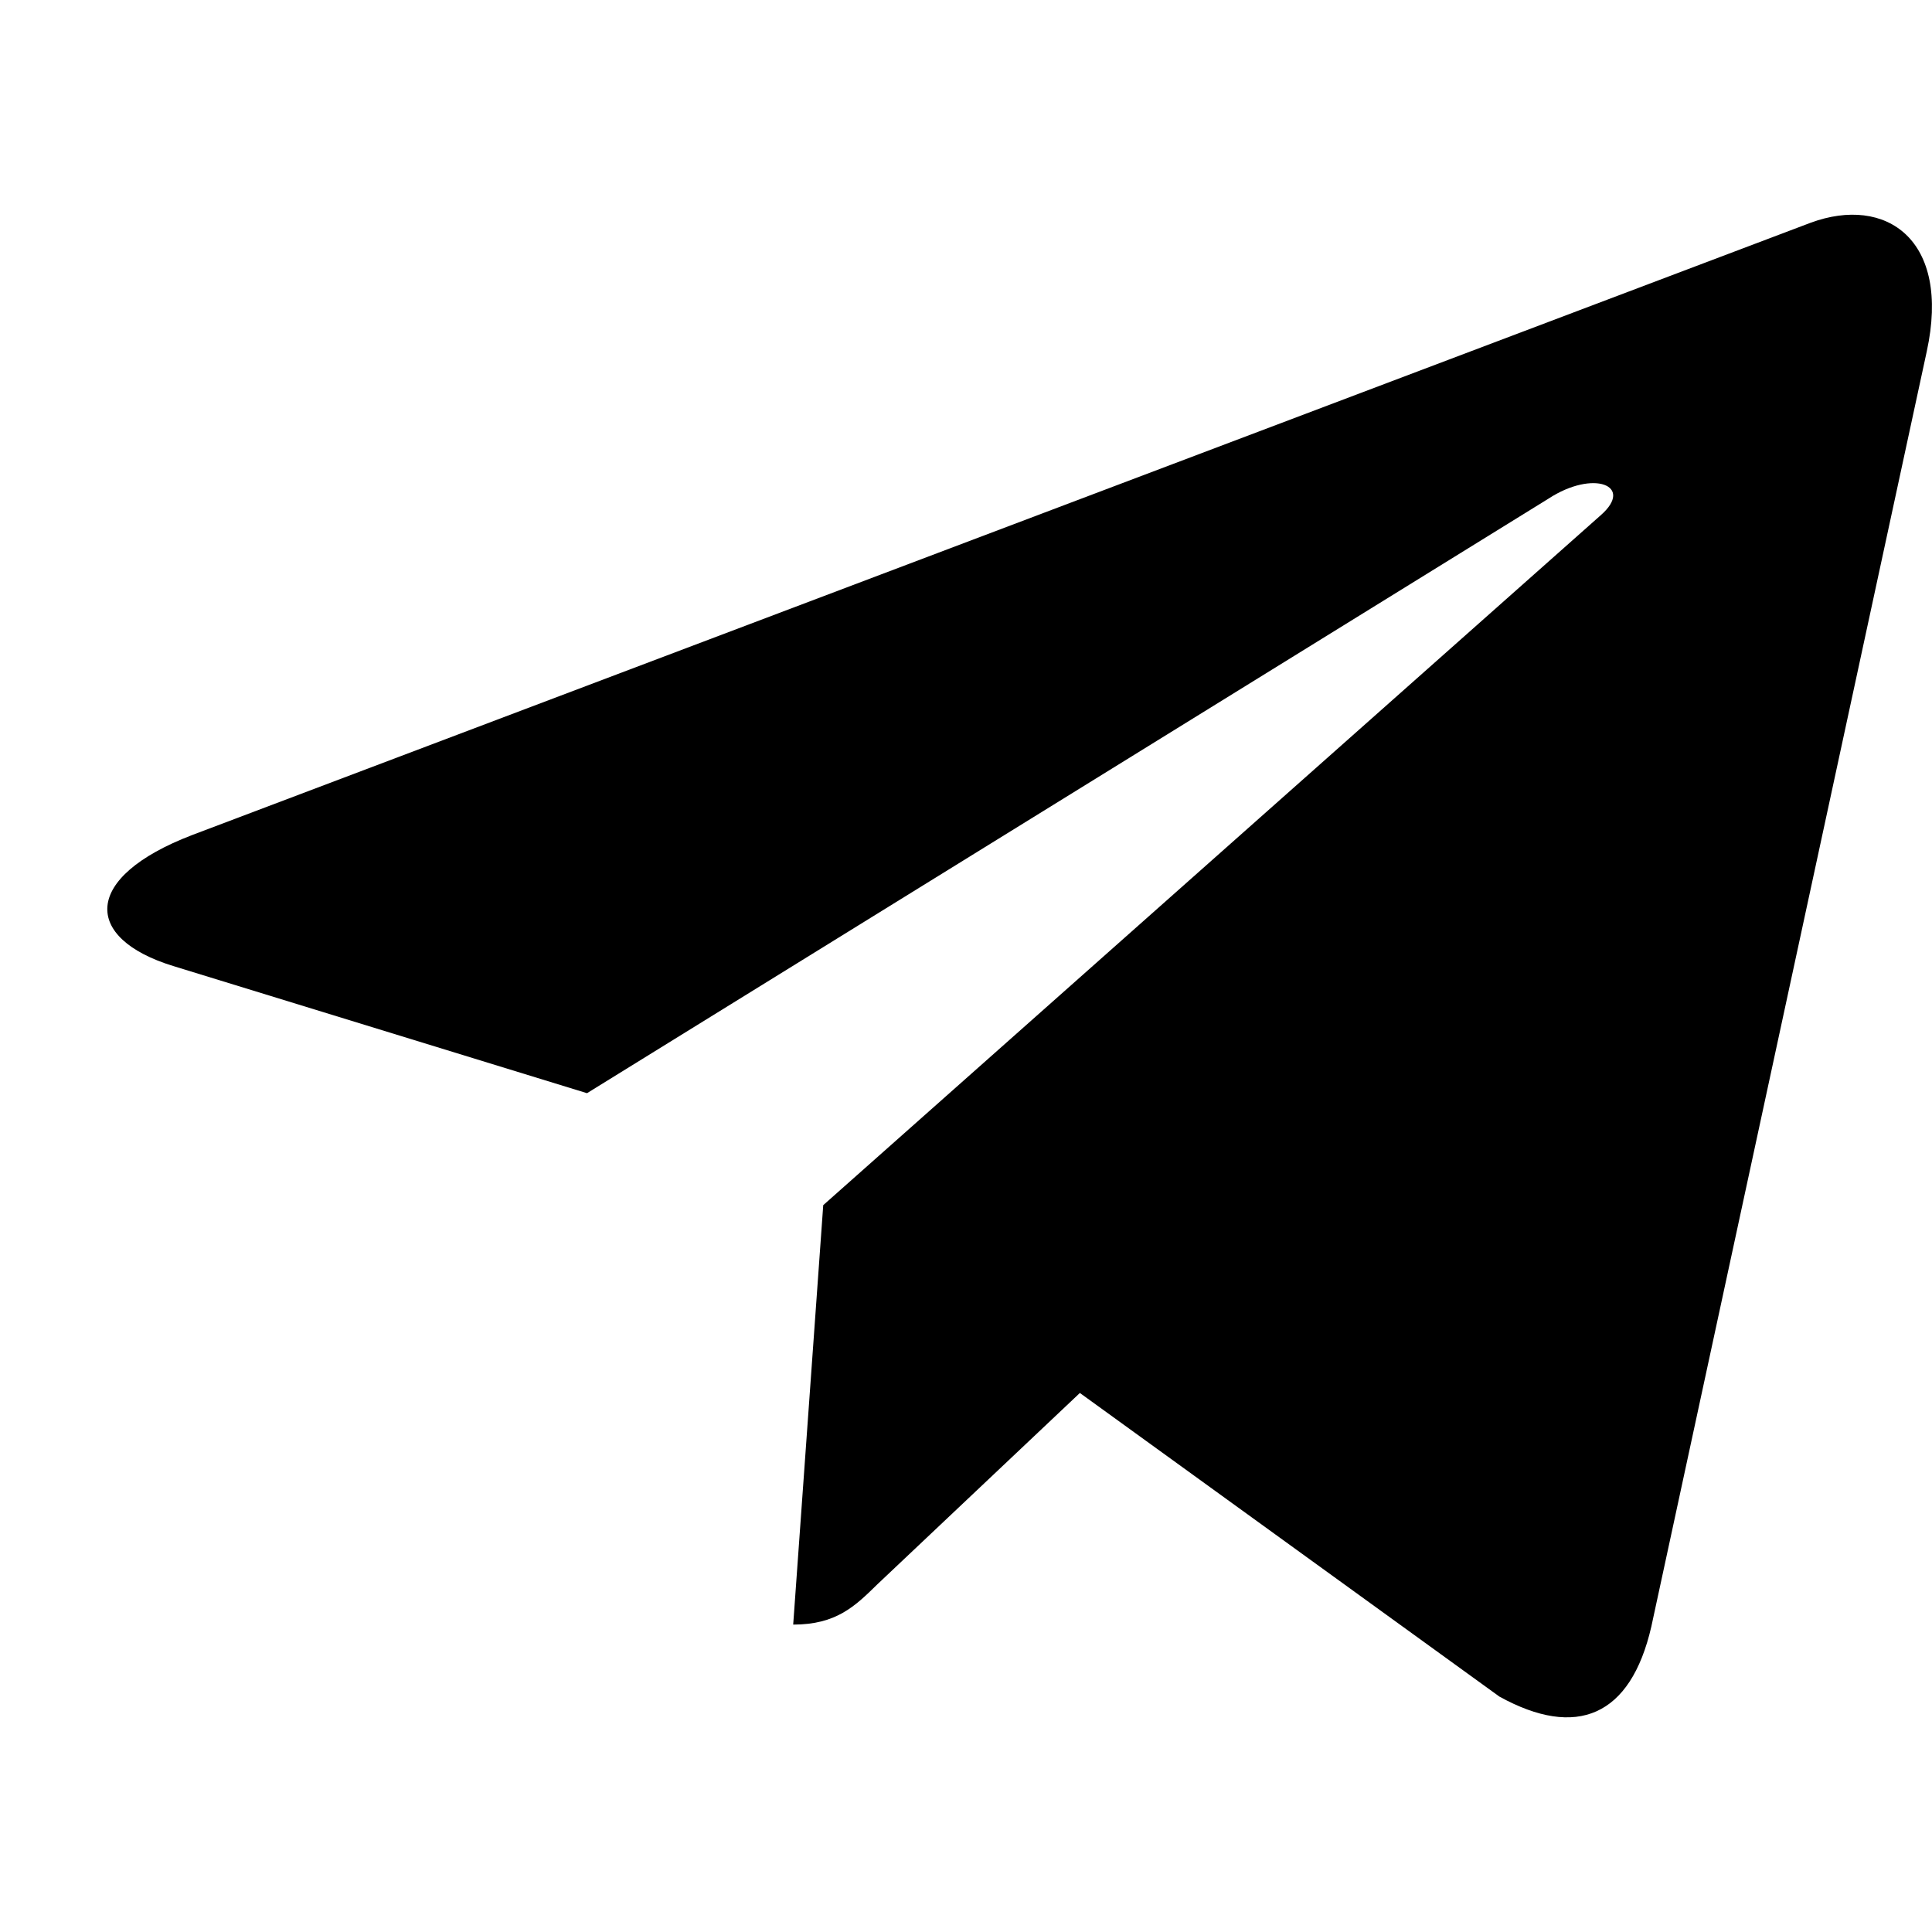 <svg xmlns="http://www.w3.org/2000/svg" viewBox="0 0 18 18"><path fill="currentColor" d="m7.67 11.227-.28 3.909c.402 0 .576-.171.785-.376l1.886-1.782 3.909 2.829c.717.395 1.222.187 1.415-.652l2.566-11.88c.228-1.048-.383-1.457-1.081-1.2L1.79 7.78C.76 8.175.775 8.742 1.613 9l3.856 1.185 8.956-5.538c.421-.276.804-.123.489.153l-7.244 6.428Z"/></svg>
